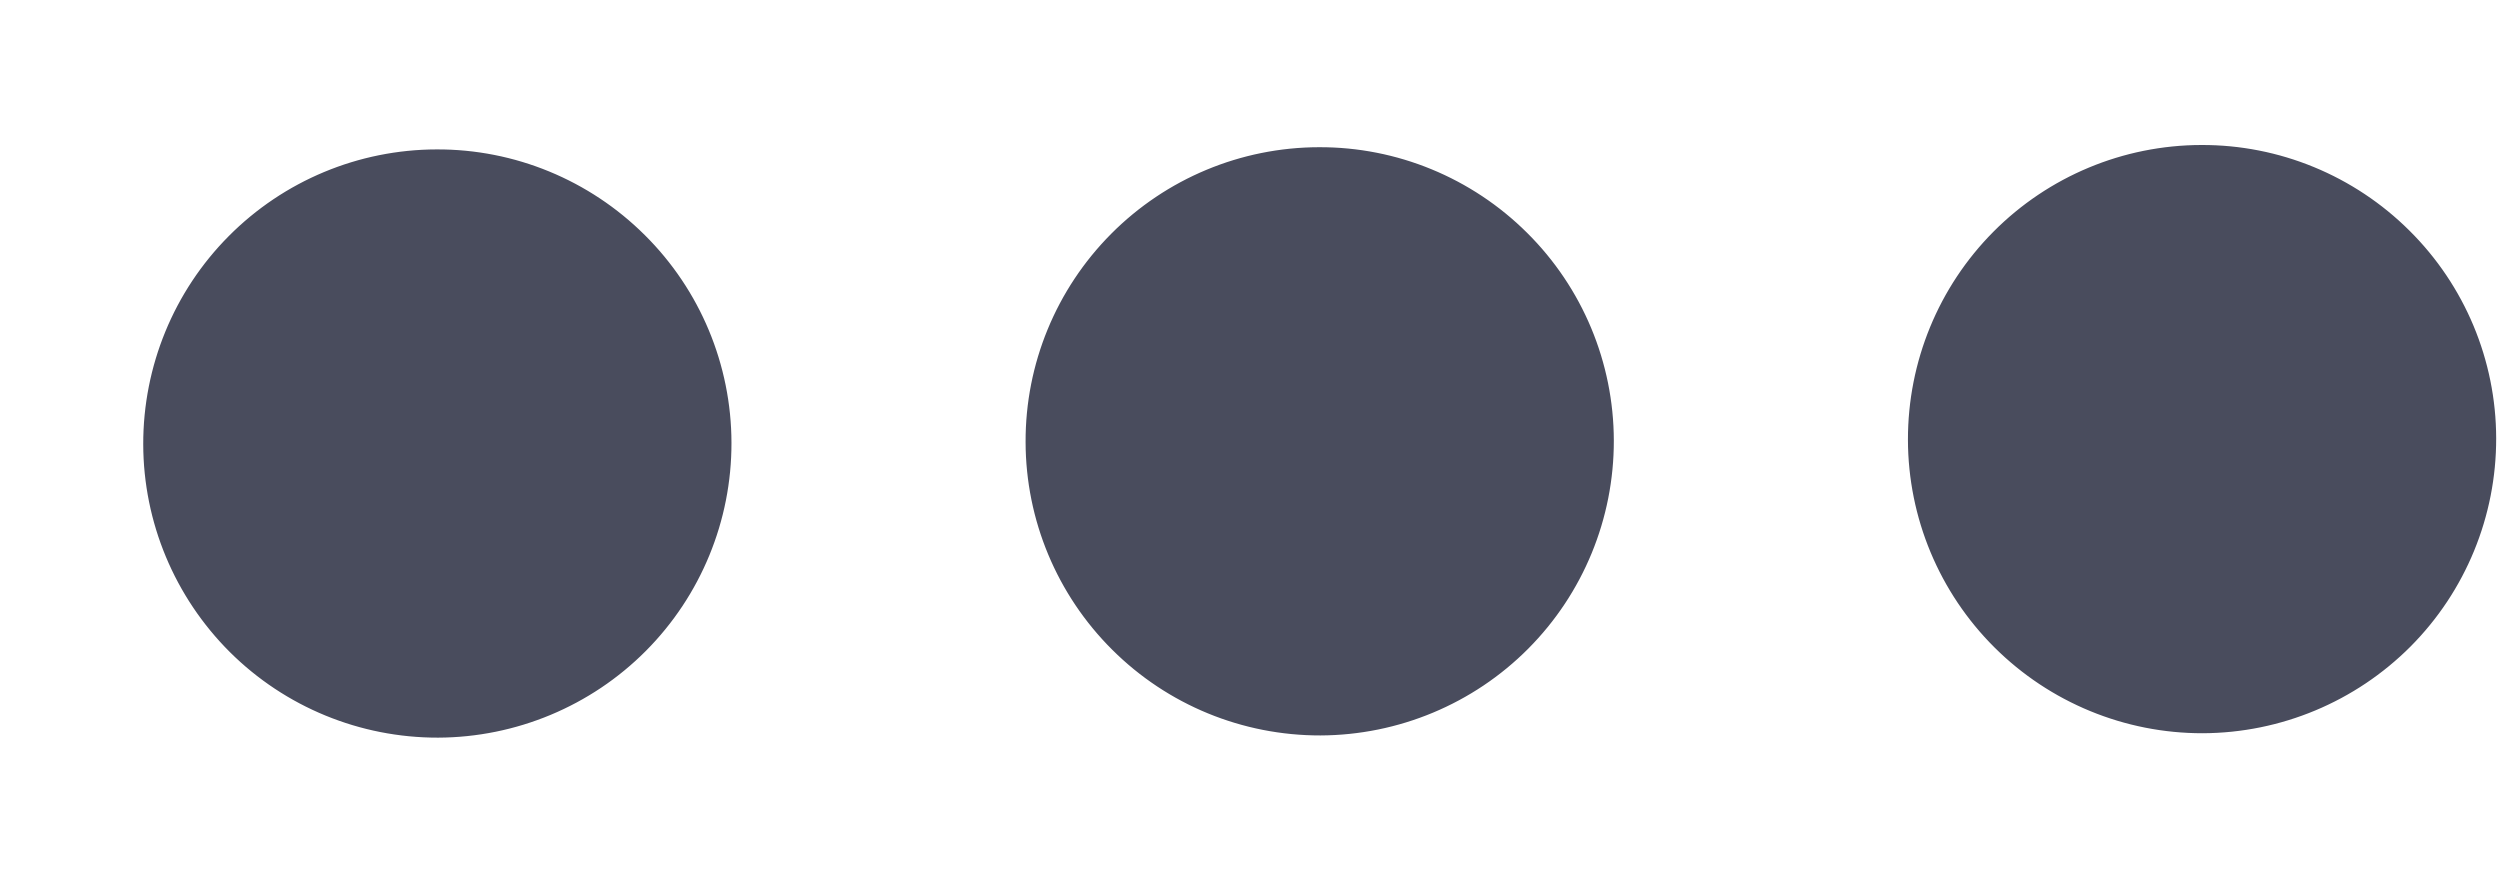 <svg width="17" height="6" viewBox="0 0 17 6" fill="none" xmlns="http://www.w3.org/2000/svg">
<path d="M12.974 2.991C12.973 2.46 13.182 1.951 13.556 1.575C13.93 1.199 14.438 0.987 14.969 0.986C15.499 0.984 16.008 1.194 16.384 1.568C16.761 1.942 16.973 2.45 16.974 2.98C16.975 3.511 16.766 4.02 16.392 4.396C16.017 4.772 15.509 4.984 14.979 4.986C14.448 4.987 13.939 4.777 13.563 4.403C13.187 4.029 12.975 3.521 12.974 2.991ZM6.974 3.006C6.972 2.475 7.182 1.966 7.556 1.59C7.93 1.214 8.438 1.002 8.969 1.001C9.499 0.999 10.008 1.209 10.384 1.583C10.761 1.957 10.973 2.465 10.974 2.996C10.975 3.526 10.766 4.035 10.392 4.411C10.018 4.787 9.509 4.999 8.979 5.001C8.448 5.002 7.939 4.793 7.563 4.418C7.187 4.044 6.975 3.536 6.974 3.006ZM0.974 3.021C0.973 2.49 1.182 1.981 1.556 1.605C1.93 1.229 2.438 1.017 2.969 1.016C3.499 1.014 4.008 1.224 4.384 1.598C4.761 1.972 4.973 2.48 4.974 3.011C4.975 3.541 4.766 4.05 4.392 4.426C4.018 4.802 3.509 5.014 2.979 5.016C2.448 5.017 1.939 4.808 1.563 4.434C1.187 4.059 0.975 3.551 0.974 3.021Z" fill="#494C5D"/>
</svg>

